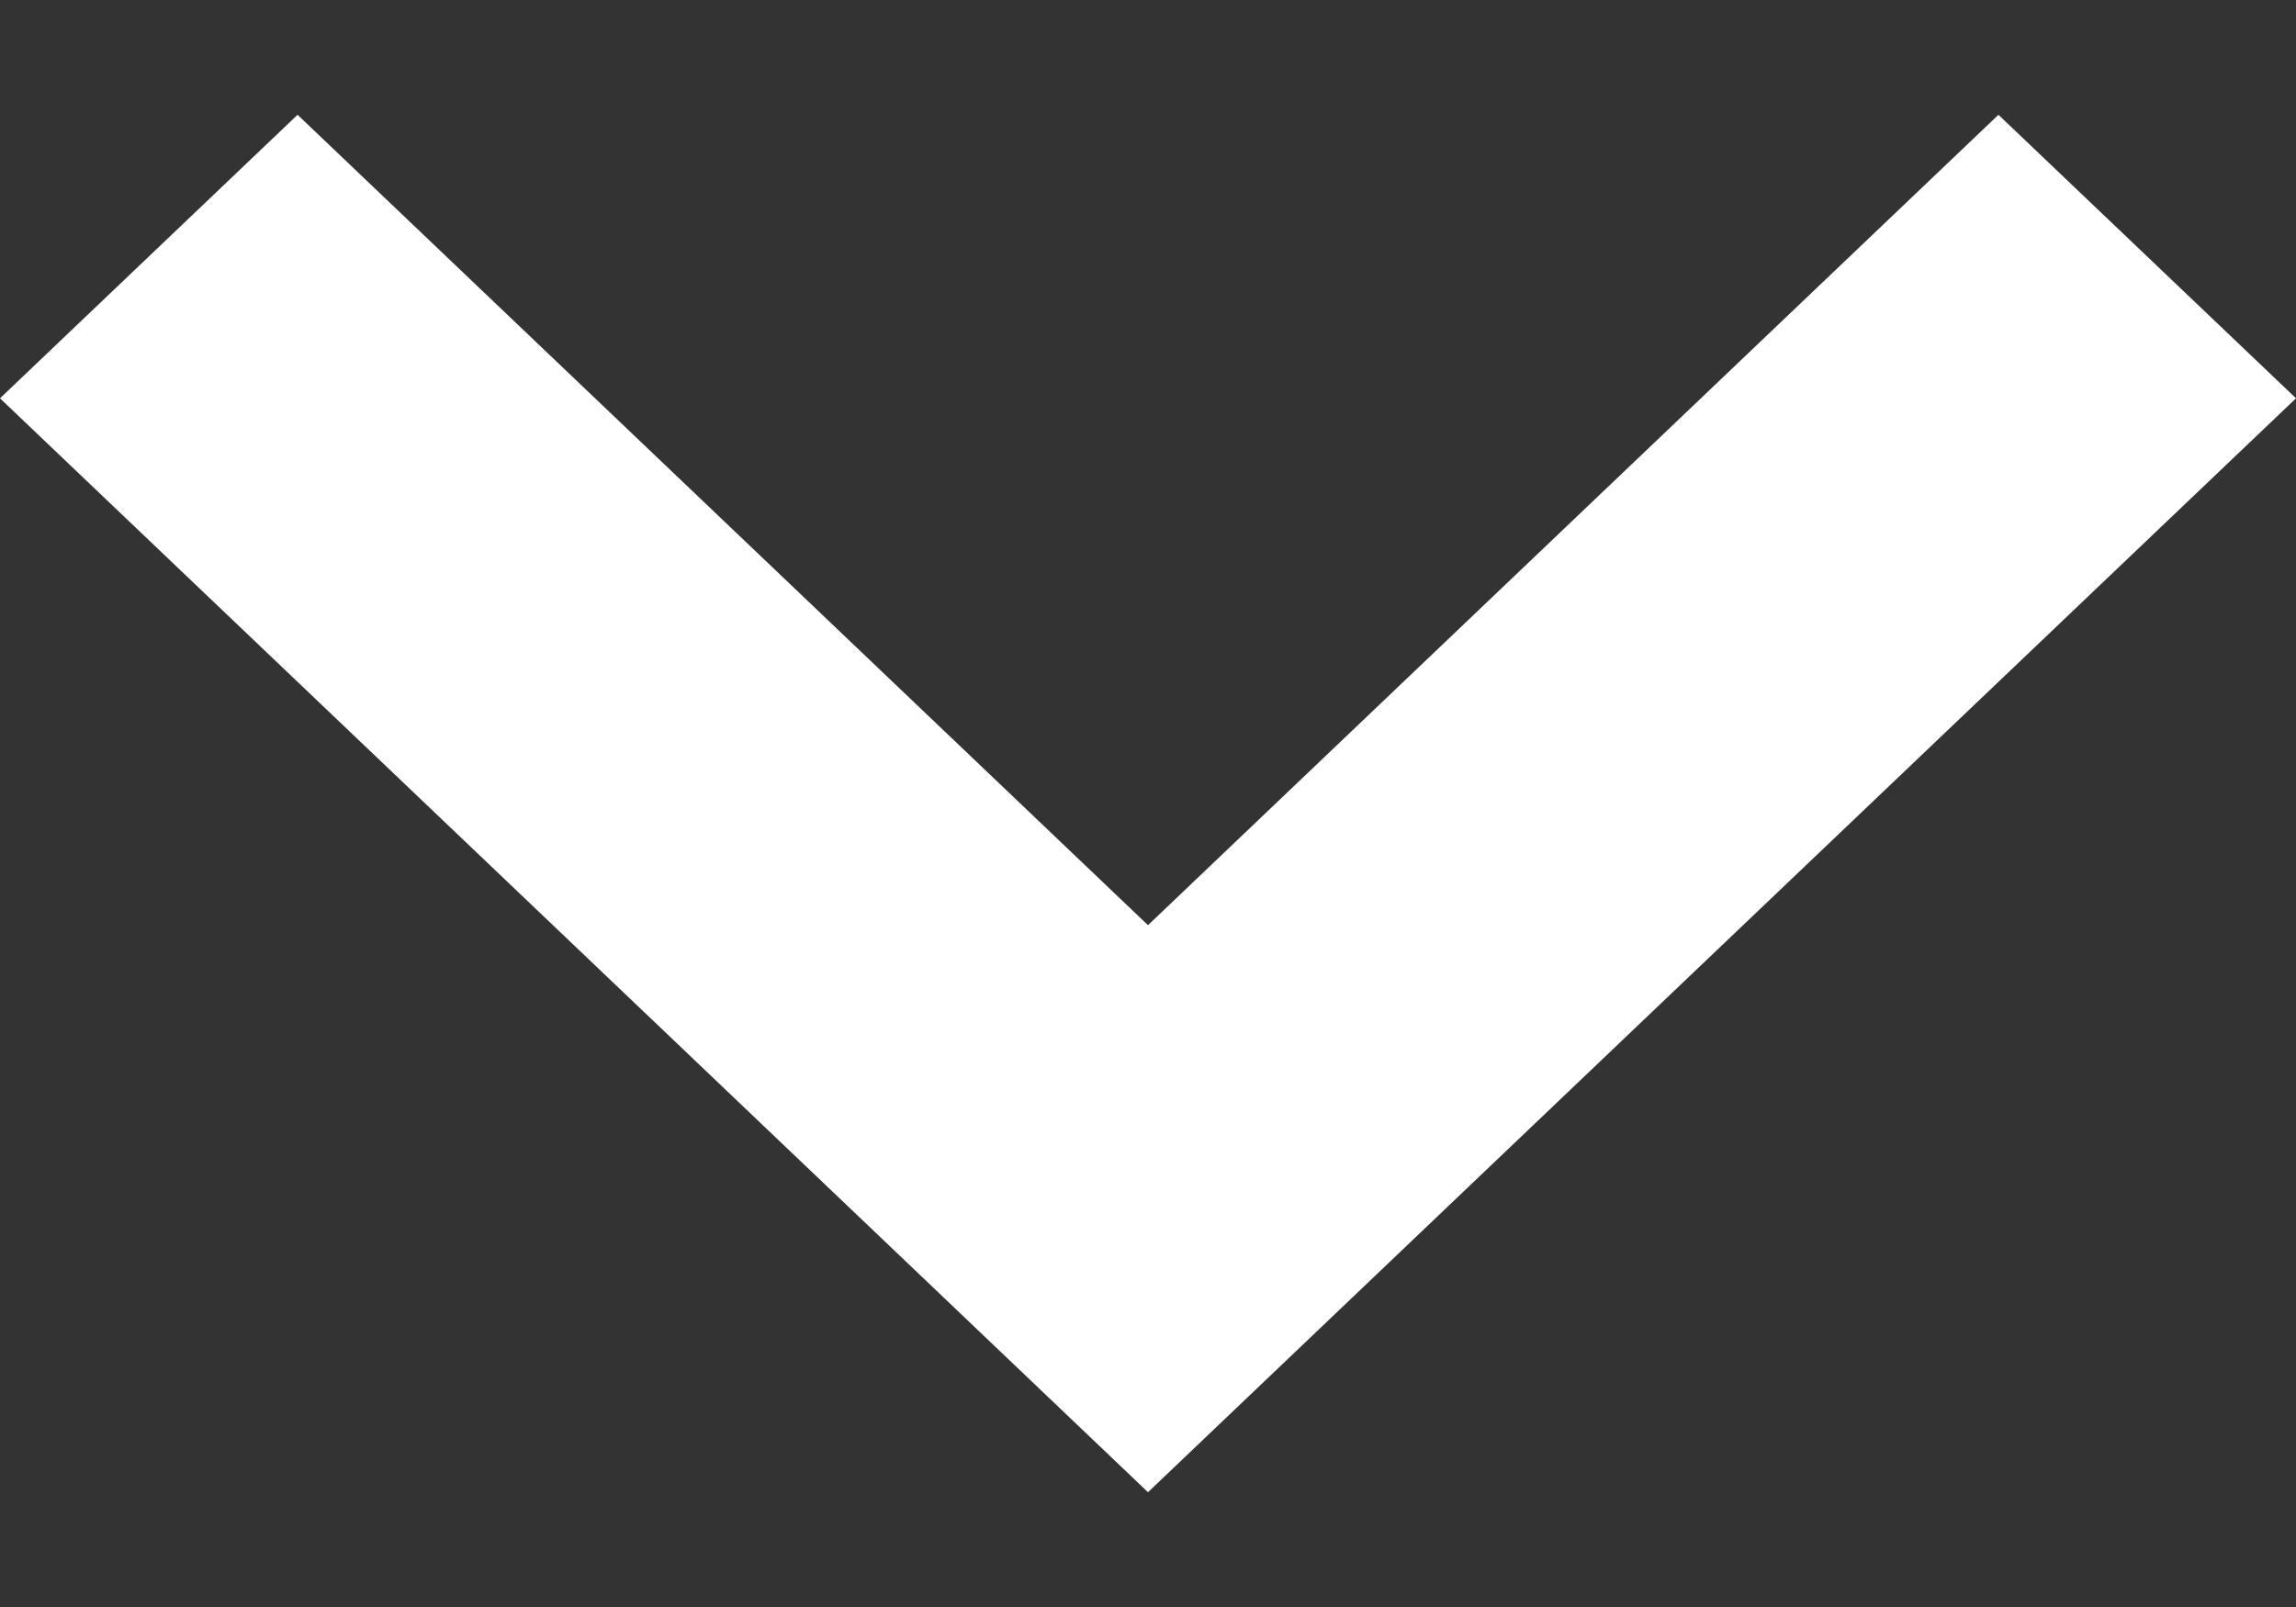 <svg xmlns="http://www.w3.org/2000/svg" width="10" height="7" viewBox="0 0 10 7">
    <rect x="0" y="0" width="10" height="7" fill="#333333" stroke="none"/>
    <path fill="#FFF" fill-rule="nonzero" d="M5 6.5L0 1.735 1.296.5 5 4.03 8.704.5 10 1.735z"/>
</svg>
